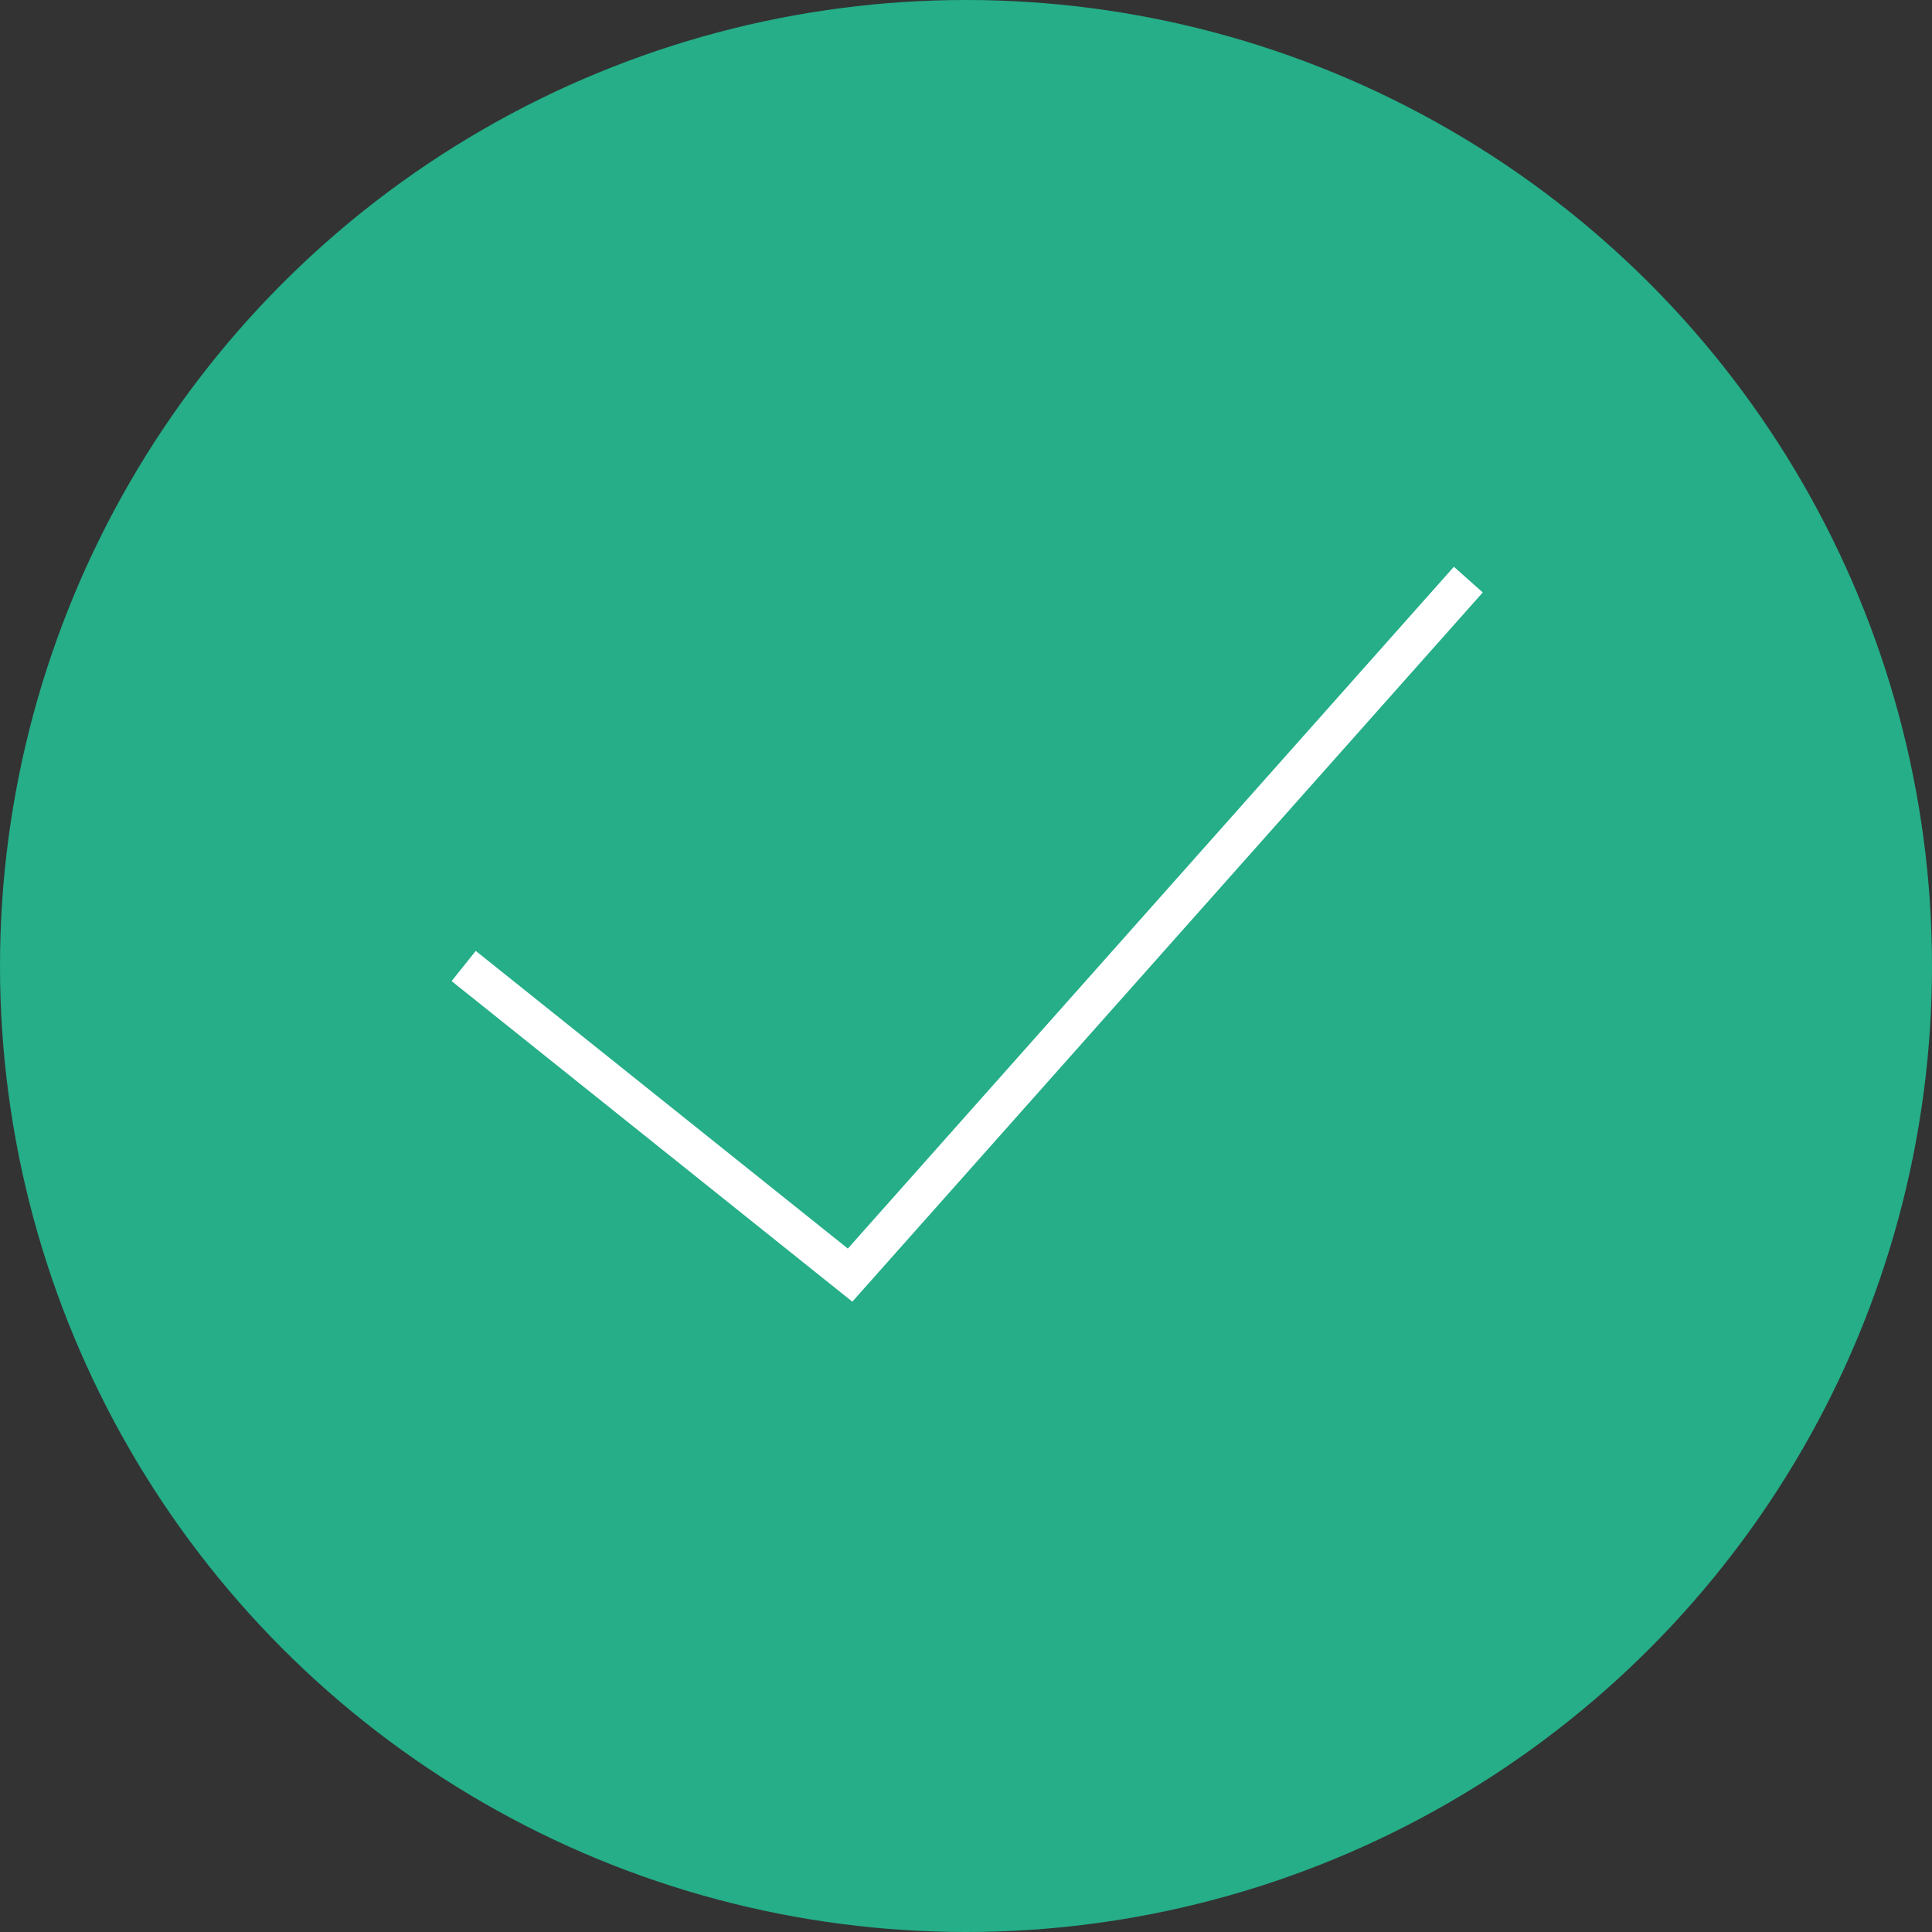 <svg xmlns="http://www.w3.org/2000/svg" viewBox="0 0 50 50"><rect x="0" y="0" width="50" height="50" fill="#333333" stroke="none"/><circle cx="25" cy="25" r="25" fill="#25ae88"/><path fill="none" stroke="#fff" strokeWidth="2" strokeLinecap="round" strokeLinejoin="round" stroke-miterlimit="10" d="M38 15 22 33l-10-8"/></svg>